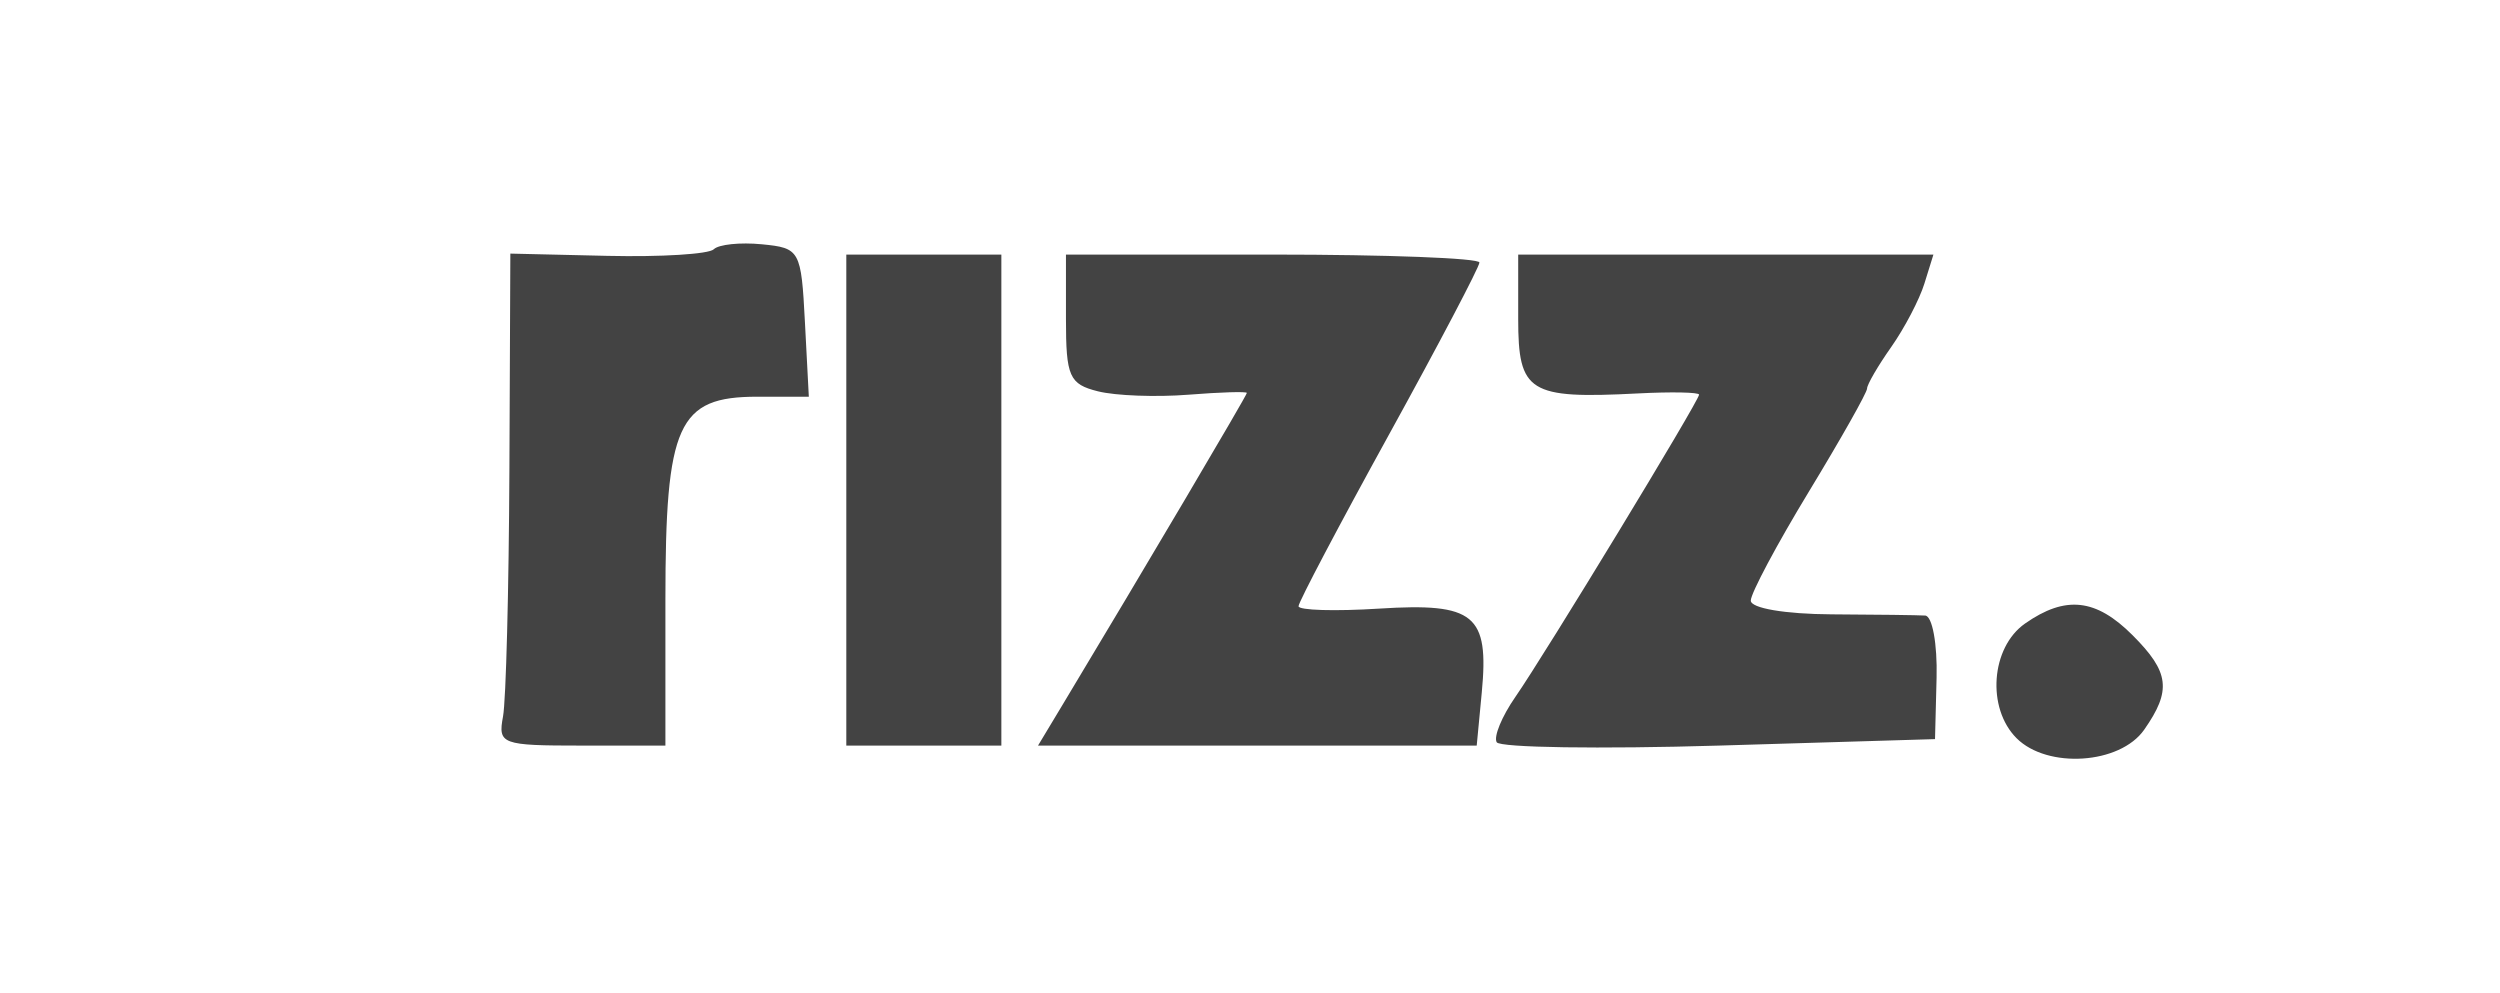 <svg width="136" height="54" viewBox="0 0 136 54" fill="none" xmlns="http://www.w3.org/2000/svg">
<g clip-path="url(#clip0_882_76)">
<g clip-path="url(#clip1_882_76)">
<path fill-rule="evenodd" clip-rule="evenodd" d="M38.83 13.56C38.565 13.825 35.967 13.986 33.056 13.919L27.763 13.796L27.711 25.596C27.682 32.086 27.526 38.109 27.364 38.978C27.083 40.486 27.281 40.56 31.633 40.56H36.198V32.633C36.198 23.067 36.87 21.581 41.194 21.581H44L43.789 17.54C43.584 13.606 43.521 13.492 41.444 13.289C40.271 13.174 39.094 13.296 38.83 13.56ZM46.039 27.205V40.56H50.256H54.474V27.205V13.849H50.256H46.039V27.205ZM57.988 17.351C57.988 20.49 58.168 20.897 59.729 21.288C60.687 21.529 62.901 21.611 64.65 21.472C66.398 21.333 67.829 21.29 67.829 21.376C67.829 21.51 62.215 31.009 57.843 38.275L56.468 40.56H68.4H80.333L80.608 37.677C81.013 33.433 80.217 32.781 75.034 33.108C72.618 33.261 70.64 33.202 70.64 32.978C70.64 32.754 72.855 28.553 75.561 23.642C78.267 18.731 80.481 14.518 80.481 14.281C80.481 14.043 75.42 13.849 69.234 13.849H57.988V17.351ZM82.59 17.351C82.59 21.347 83.17 21.709 89.092 21.403C90.928 21.308 92.43 21.337 92.43 21.469C92.43 21.801 84.068 35.56 82.432 37.919C81.696 38.98 81.242 40.087 81.422 40.379C81.602 40.672 87.04 40.753 93.507 40.56L105.265 40.208L105.35 36.869C105.396 35.032 105.118 33.51 104.731 33.486C104.345 33.462 102.052 33.432 99.635 33.42C97.113 33.406 95.242 33.088 95.242 32.673C95.242 32.276 96.665 29.607 98.405 26.741C100.145 23.876 101.568 21.354 101.568 21.138C101.568 20.921 102.159 19.904 102.882 18.878C103.604 17.852 104.416 16.3 104.686 15.431L105.178 13.849H93.883H82.59V17.351ZM110.16 33.922C108.304 35.221 108.062 38.519 109.701 40.158C111.382 41.838 115.325 41.578 116.641 39.7C118.142 37.557 118.02 36.564 116.009 34.553C114.015 32.559 112.361 32.38 110.16 33.922Z" fill="#434343"/>
</g>
</g>
<defs>
<clipPath id="clip0_882_76">
<rect width="136" height="32" fill="white" transform="translate(0 11.473)"/>
</clipPath>
<clipPath id="clip1_882_76">
<rect width="182" height="32" fill="white" transform="translate(-19 11.473)"/>
</clipPath>
</defs>
</svg>

